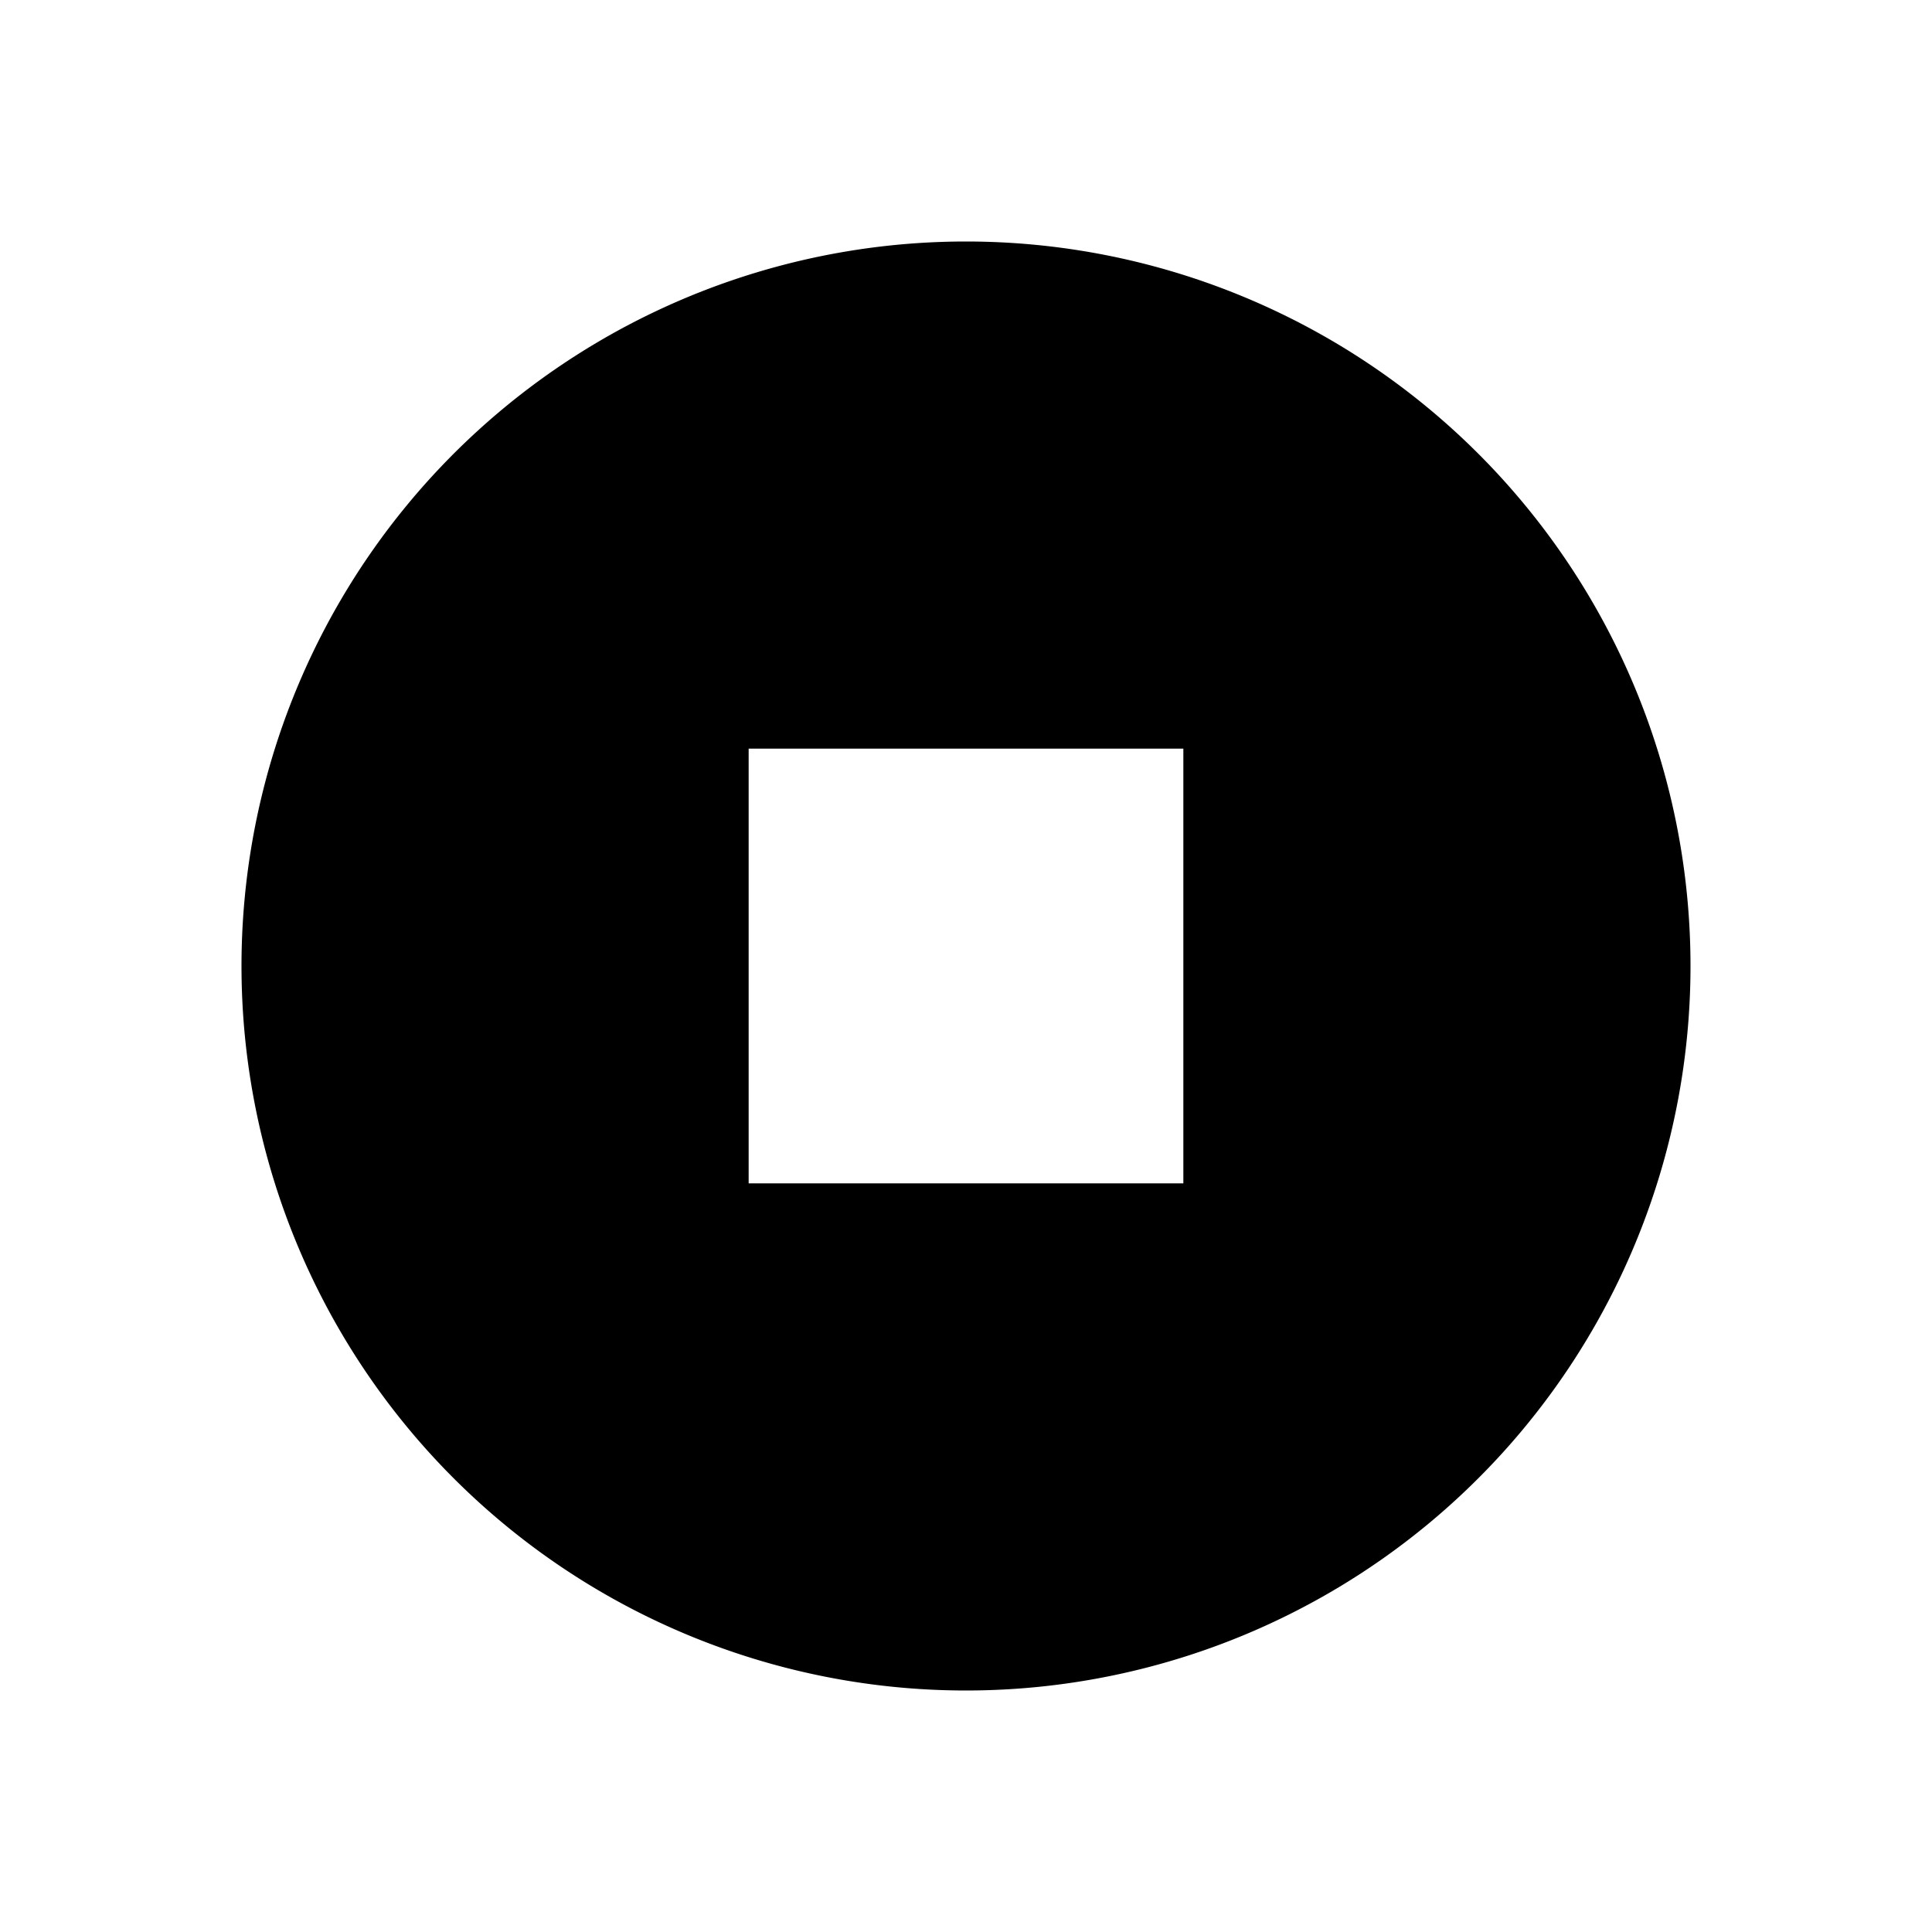 <svg id="MDI_stop-circle" data-name="MDI / stop-circle" xmlns="http://www.w3.org/2000/svg" width="16" height="16" viewBox="0 0 16 16">
  <g id="Boundary" stroke="rgba(0,0,0,0)" stroke-width="1" opacity="0">
    <rect width="16" height="16" stroke="none"/>
    <rect x="0.5" y="0.5" width="15" height="15" fill="none"/>
  </g>
  <path id="Path_stop-circle" data-name="Path / stop-circle" d="M8,2a6,6,0,1,0,6,6A6,6,0,0,0,8,2M6.2,6.2H9.8V9.8H6.2"/>
</svg>
